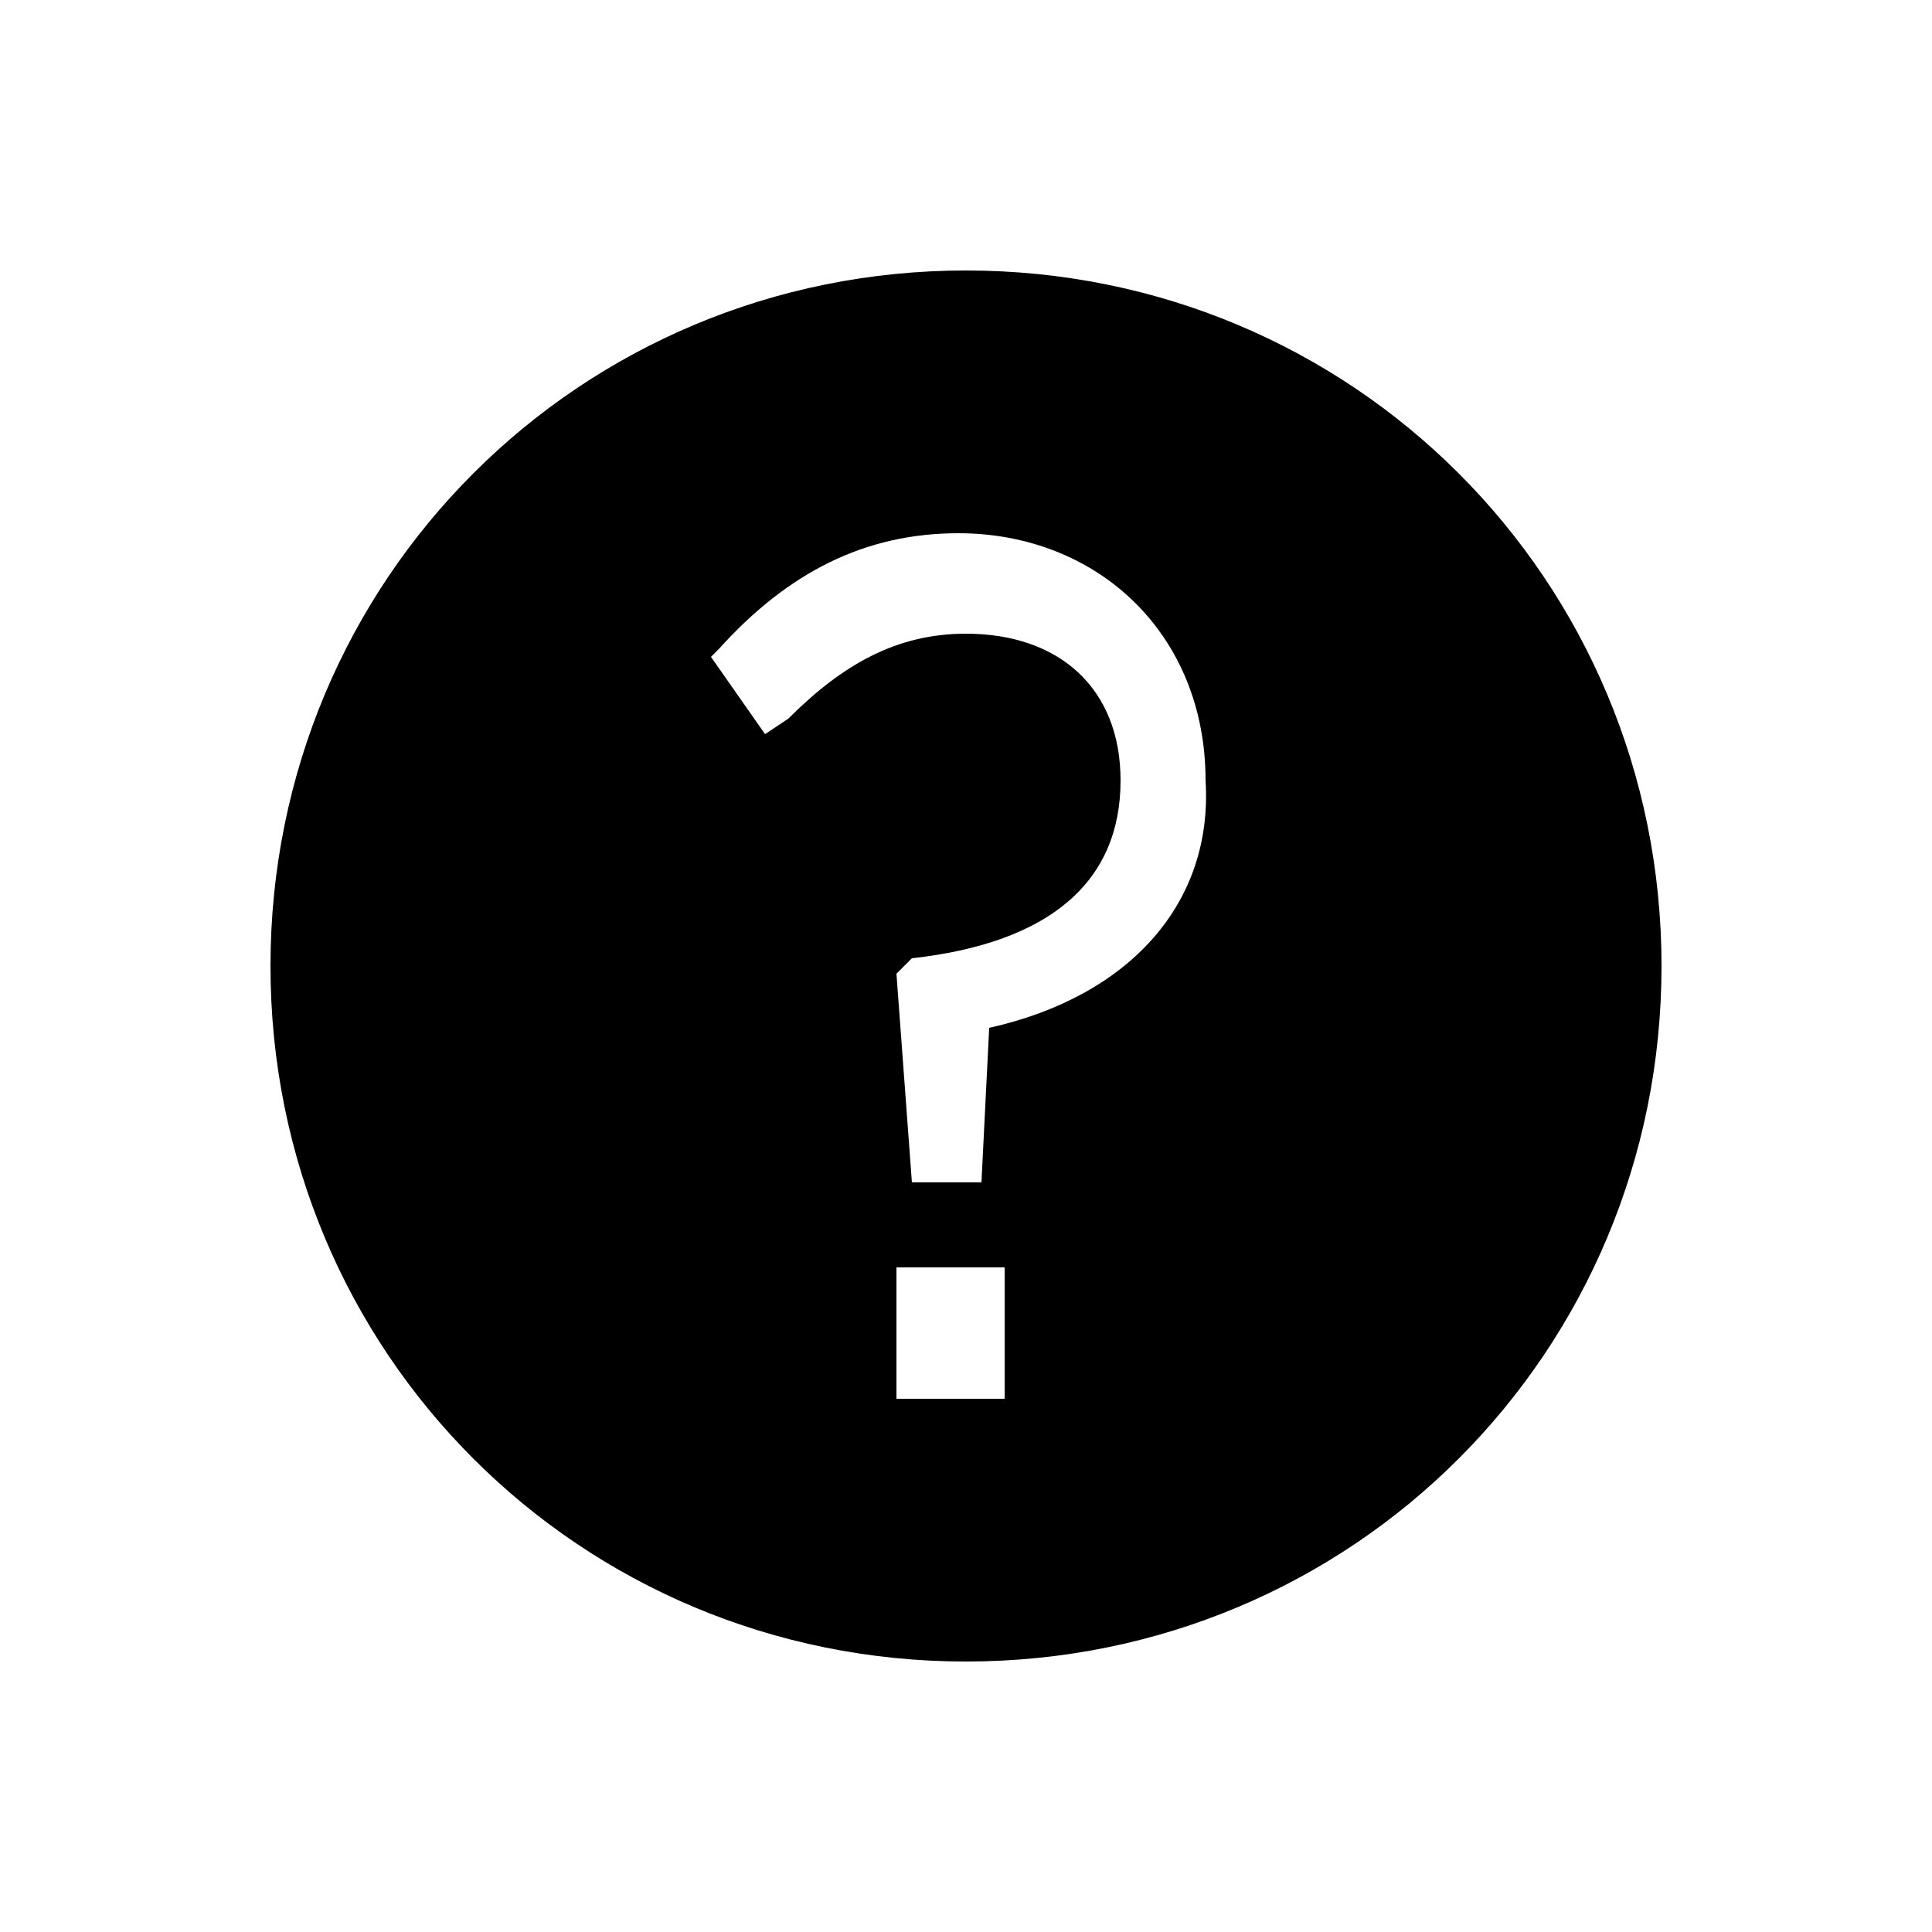 <?xml version="1.0" encoding="utf-8"?>
<!-- Generator: Adobe Illustrator 21.0.2, SVG Export Plug-In . SVG Version: 6.00 Build 0)  -->
<svg version="1.1" id="Layer_1" xmlns="http://www.w3.org/2000/svg" xmlns:xlink="http://www.w3.org/1999/xlink" x="0px" y="0px"
	 viewBox="0 0 25 25" style="enable-background:new 0 0 25 25;" xml:space="preserve">
<path d="M12.5,3.5c-5,0-9,4-9,9s4,9,9,9s9-4,9-9S17.5,3.5,12.5,3.5z M13,18.1h-1.4v-1.7H13V18.1z M12.8,13.3l-0.1,2h-0.9l-0.2-2.7
	l0.2-0.2c1.8-0.2,2.7-1,2.7-2.3c0-1.2-0.8-1.9-2-1.9c-0.9,0-1.6,0.4-2.3,1.1L9.9,9.5l-0.7-1l0.1-0.1c0.9-1,1.9-1.5,3.1-1.5
	c1.8,0,3.2,1.3,3.2,3.2C15.7,11.7,14.6,12.9,12.8,13.3z"/>
</svg>

